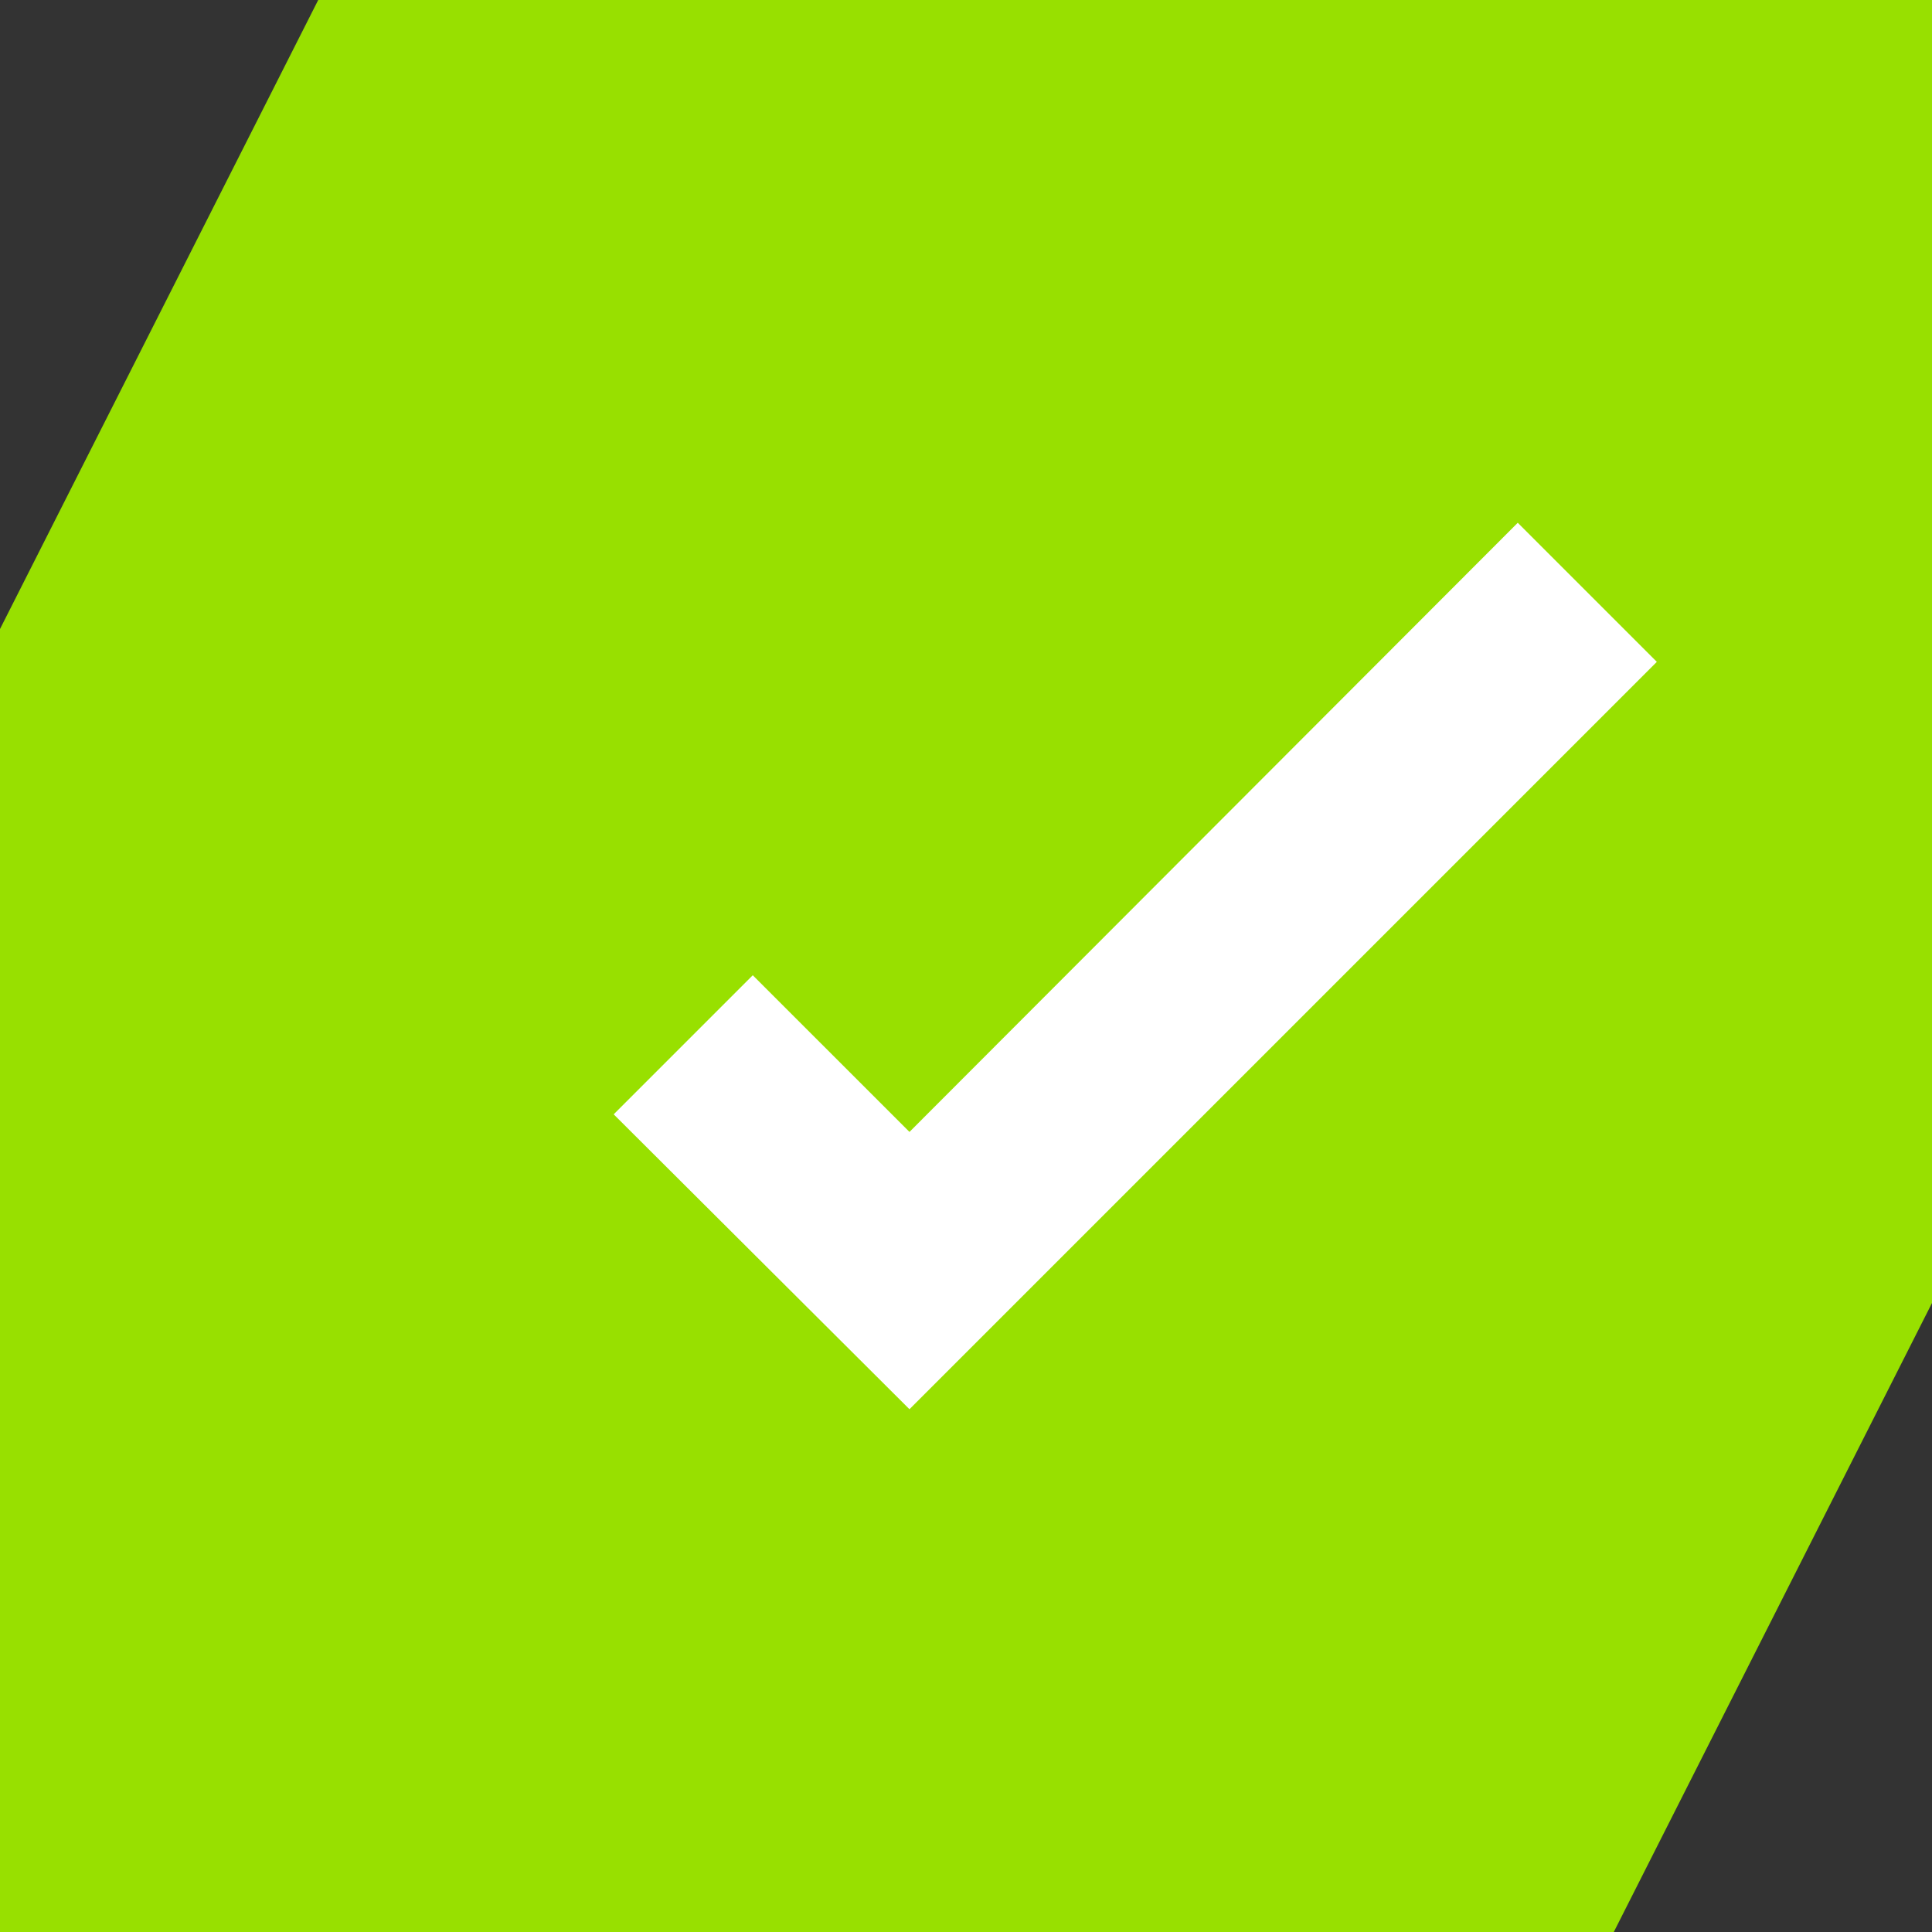<svg width="40" height="40" viewBox="0 0 85 85" fill="none" xmlns="http://www.w3.org/2000/svg">
<rect x="0" y="0" width="85" height="85" fill="#333333" stroke="none"/>
<path fill-rule="evenodd" clip-rule="evenodd" d="M0 27.674L14 0H85V27.674V57.326L71 85L0 85L2.44784e-06 57.326L0 27.674Z" fill="#98E000"/>
<g clip-path="url(#clip0_803_83)">
<path d="M40.013 49.8L33.119 42.907L27 49.026L40.013 62L72.894 29.119L66.775 23L40.013 49.8Z" fill="white"/>
</g>
<defs>
<clipPath id="clip0_803_83">
<rect width="45.894" height="39" fill="white" transform="translate(27 23)"/>
</clipPath>
</defs>
</svg>
